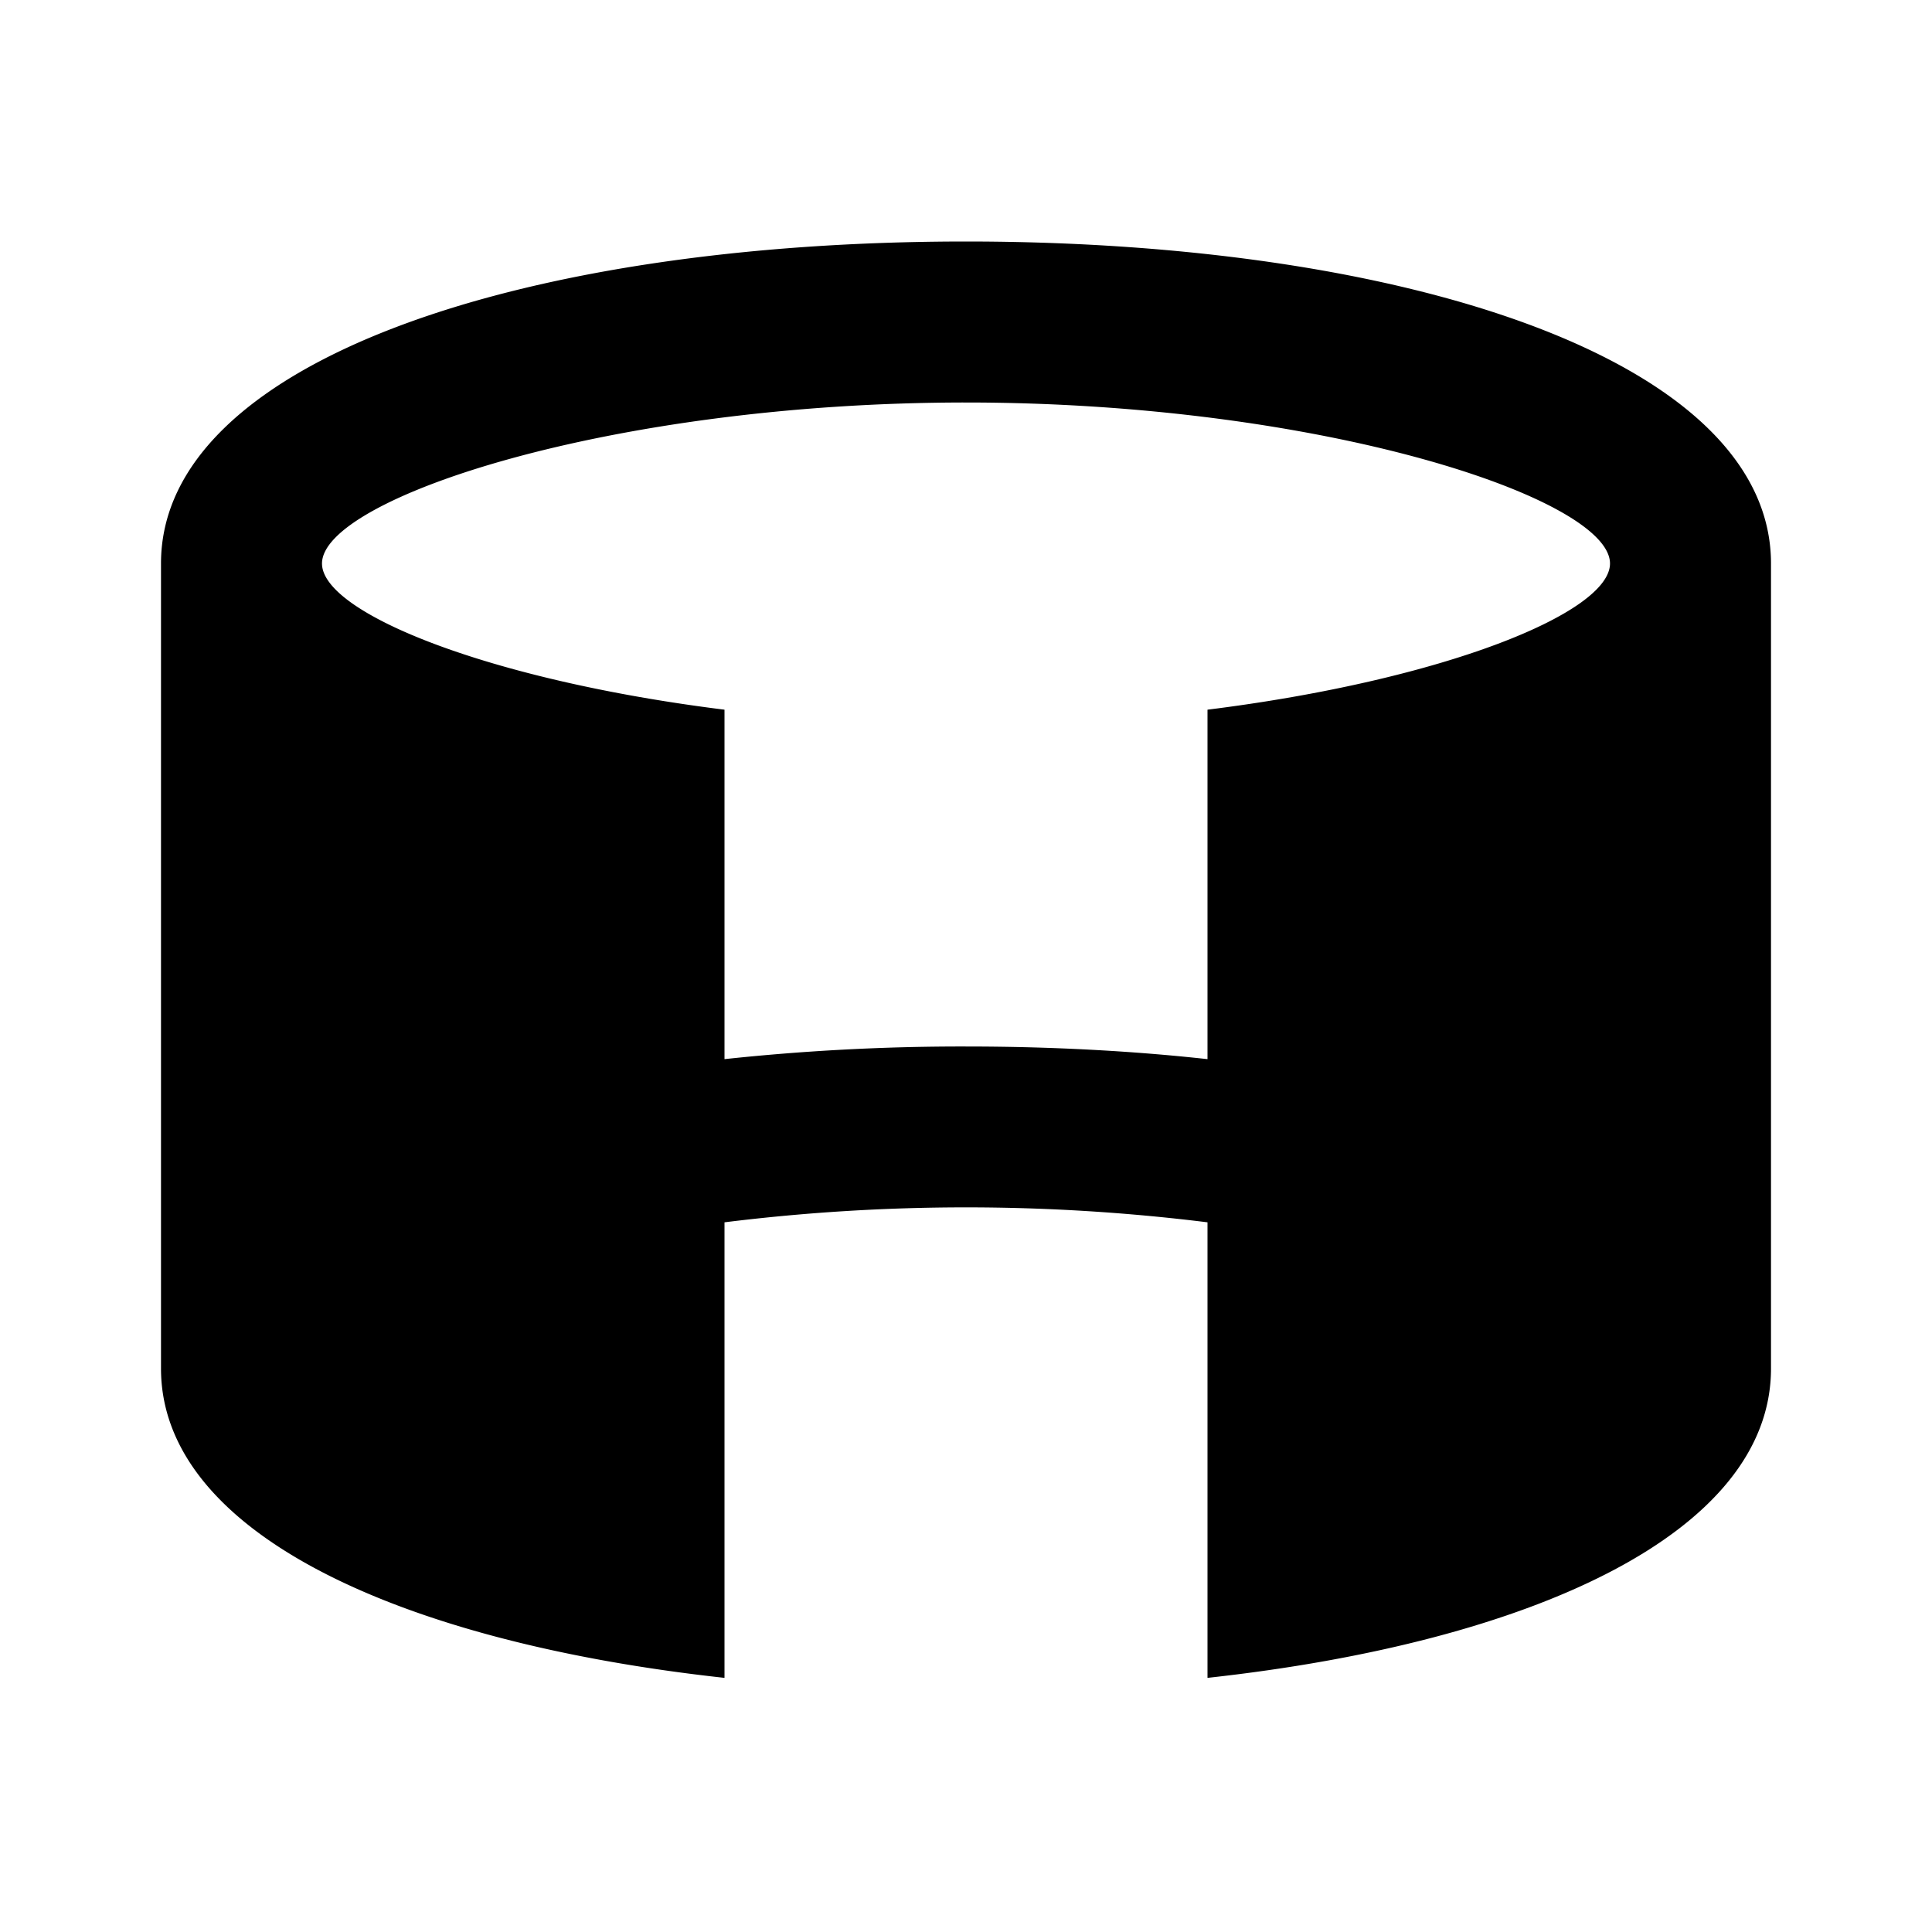 <svg xmlns="http://www.w3.org/2000/svg" width="24" height="24" fill="currentColor" viewBox="0 0 24 24">
  <path d="M4 9.528c.809.42 1.83.757 3 1.002v7.938C5.17 18.049 4 17.462 4 17V9.528zm5 9.288v2.027c-4.056-.445-7-1.81-7-3.843V7c0-2.507 4.48-4 10-4s10 1.493 10 4v10c0 2.032-2.944 3.398-7 3.843V15.184a24.332 24.332 0 00-6 0v3.632zM20 17c0 .462-1.17 1.05-3 1.468V10.53c1.17-.245 2.191-.582 3-1.002V17zm-5-3.843V8.816C17.933 8.45 20 7.613 20 7c0-.807-3.58-2-8-2S4 6.193 4 7c0 .613 2.067 1.45 5 1.816v4.341A27.659 27.659 0 0112 13c1.045 0 2.053.053 3 .157z"/>
</svg>
